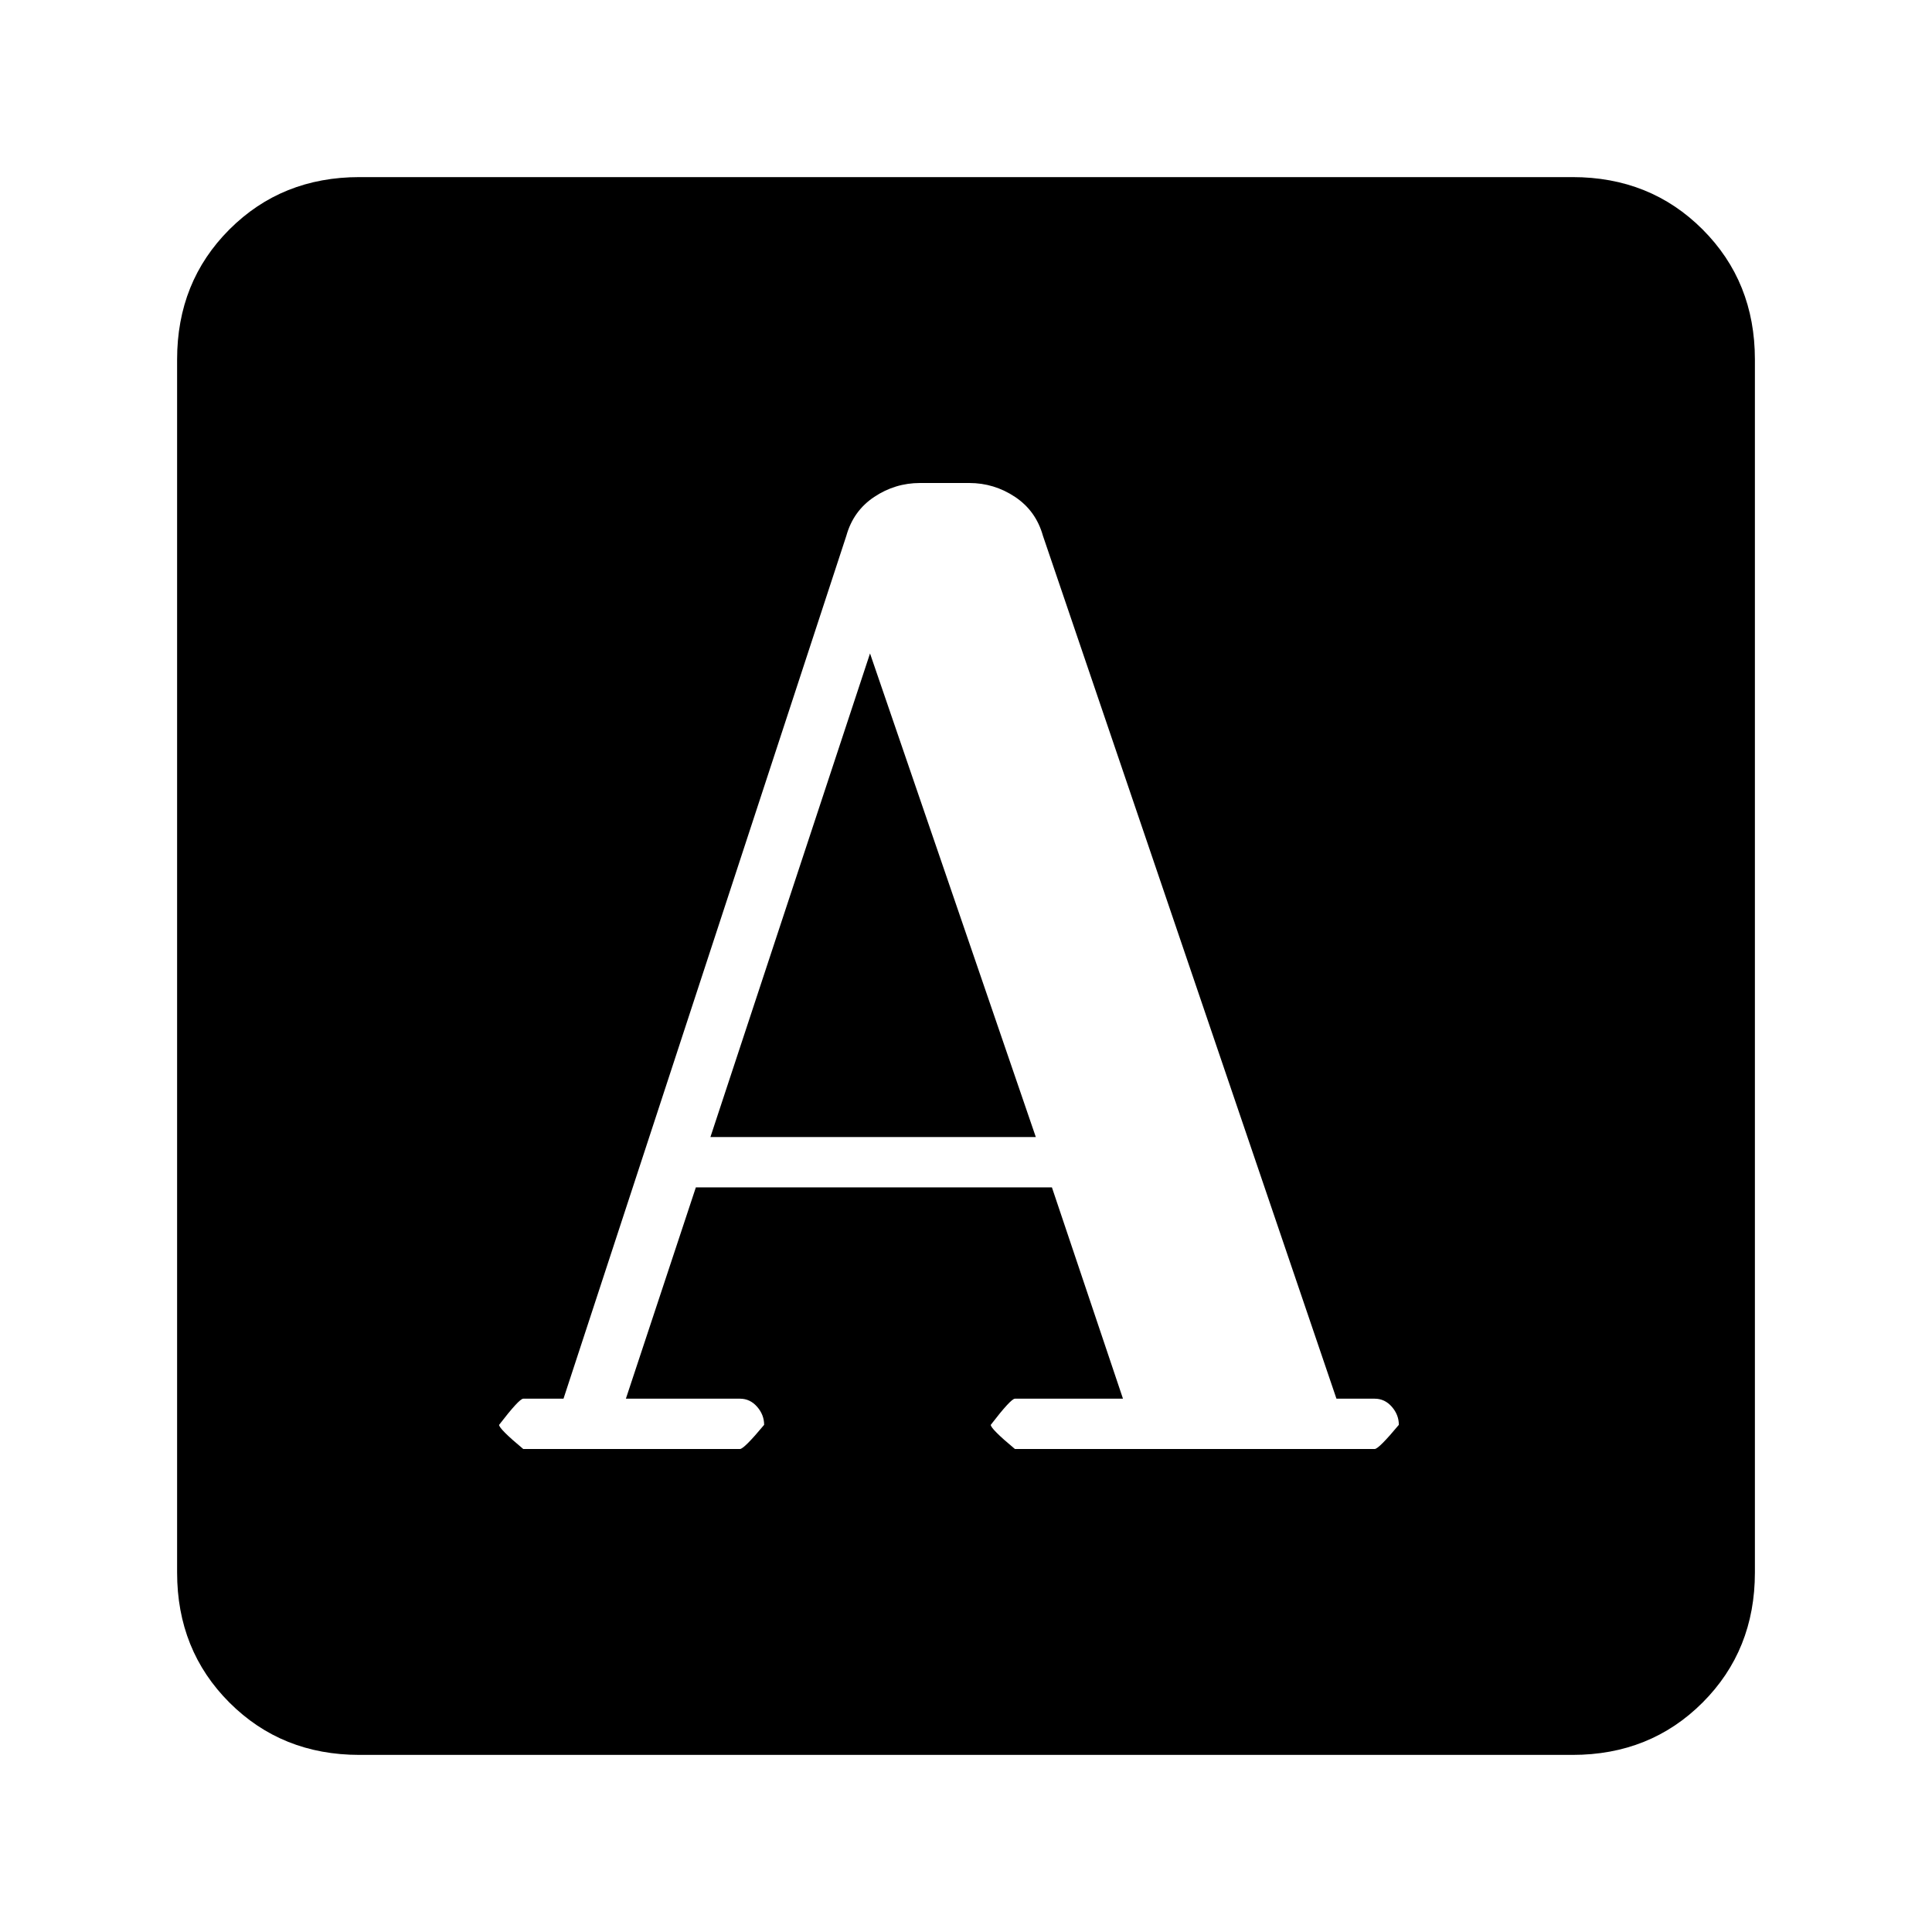 <svg xmlns="http://www.w3.org/2000/svg" height="24" viewBox="0 -960 960 960" width="24"><path d="M280-265h-20q-2 0-12 13 0 2 12 12h107.692q2 0 12-12 0-5-3.5-9t-8.5-4H311l34.769-105h176.923L558-265h-53.692q-2 0-12 13 0 2 12 12h178.769q2 0 12-12 0-5-3.5-9t-8.5-4h-19L518.231-693.769q-3.462-12.385-13.846-19.308Q494-720 481.616-720h-24.462q-12.385 0-22.769 6.923-10.385 6.923-13.847 19.308L280-265Zm73-130 79.308-240.307L514.692-395H353ZM178.615-88Q140-88 114-114q-26-26-26-64.615v-602.77Q88-820 114-846q26-26 64.615-26h602.77Q820-872 846-846q26 26 26 64.615v602.77Q872-140 846-114q-26 26-64.615 26h-602.77Z"/></svg>